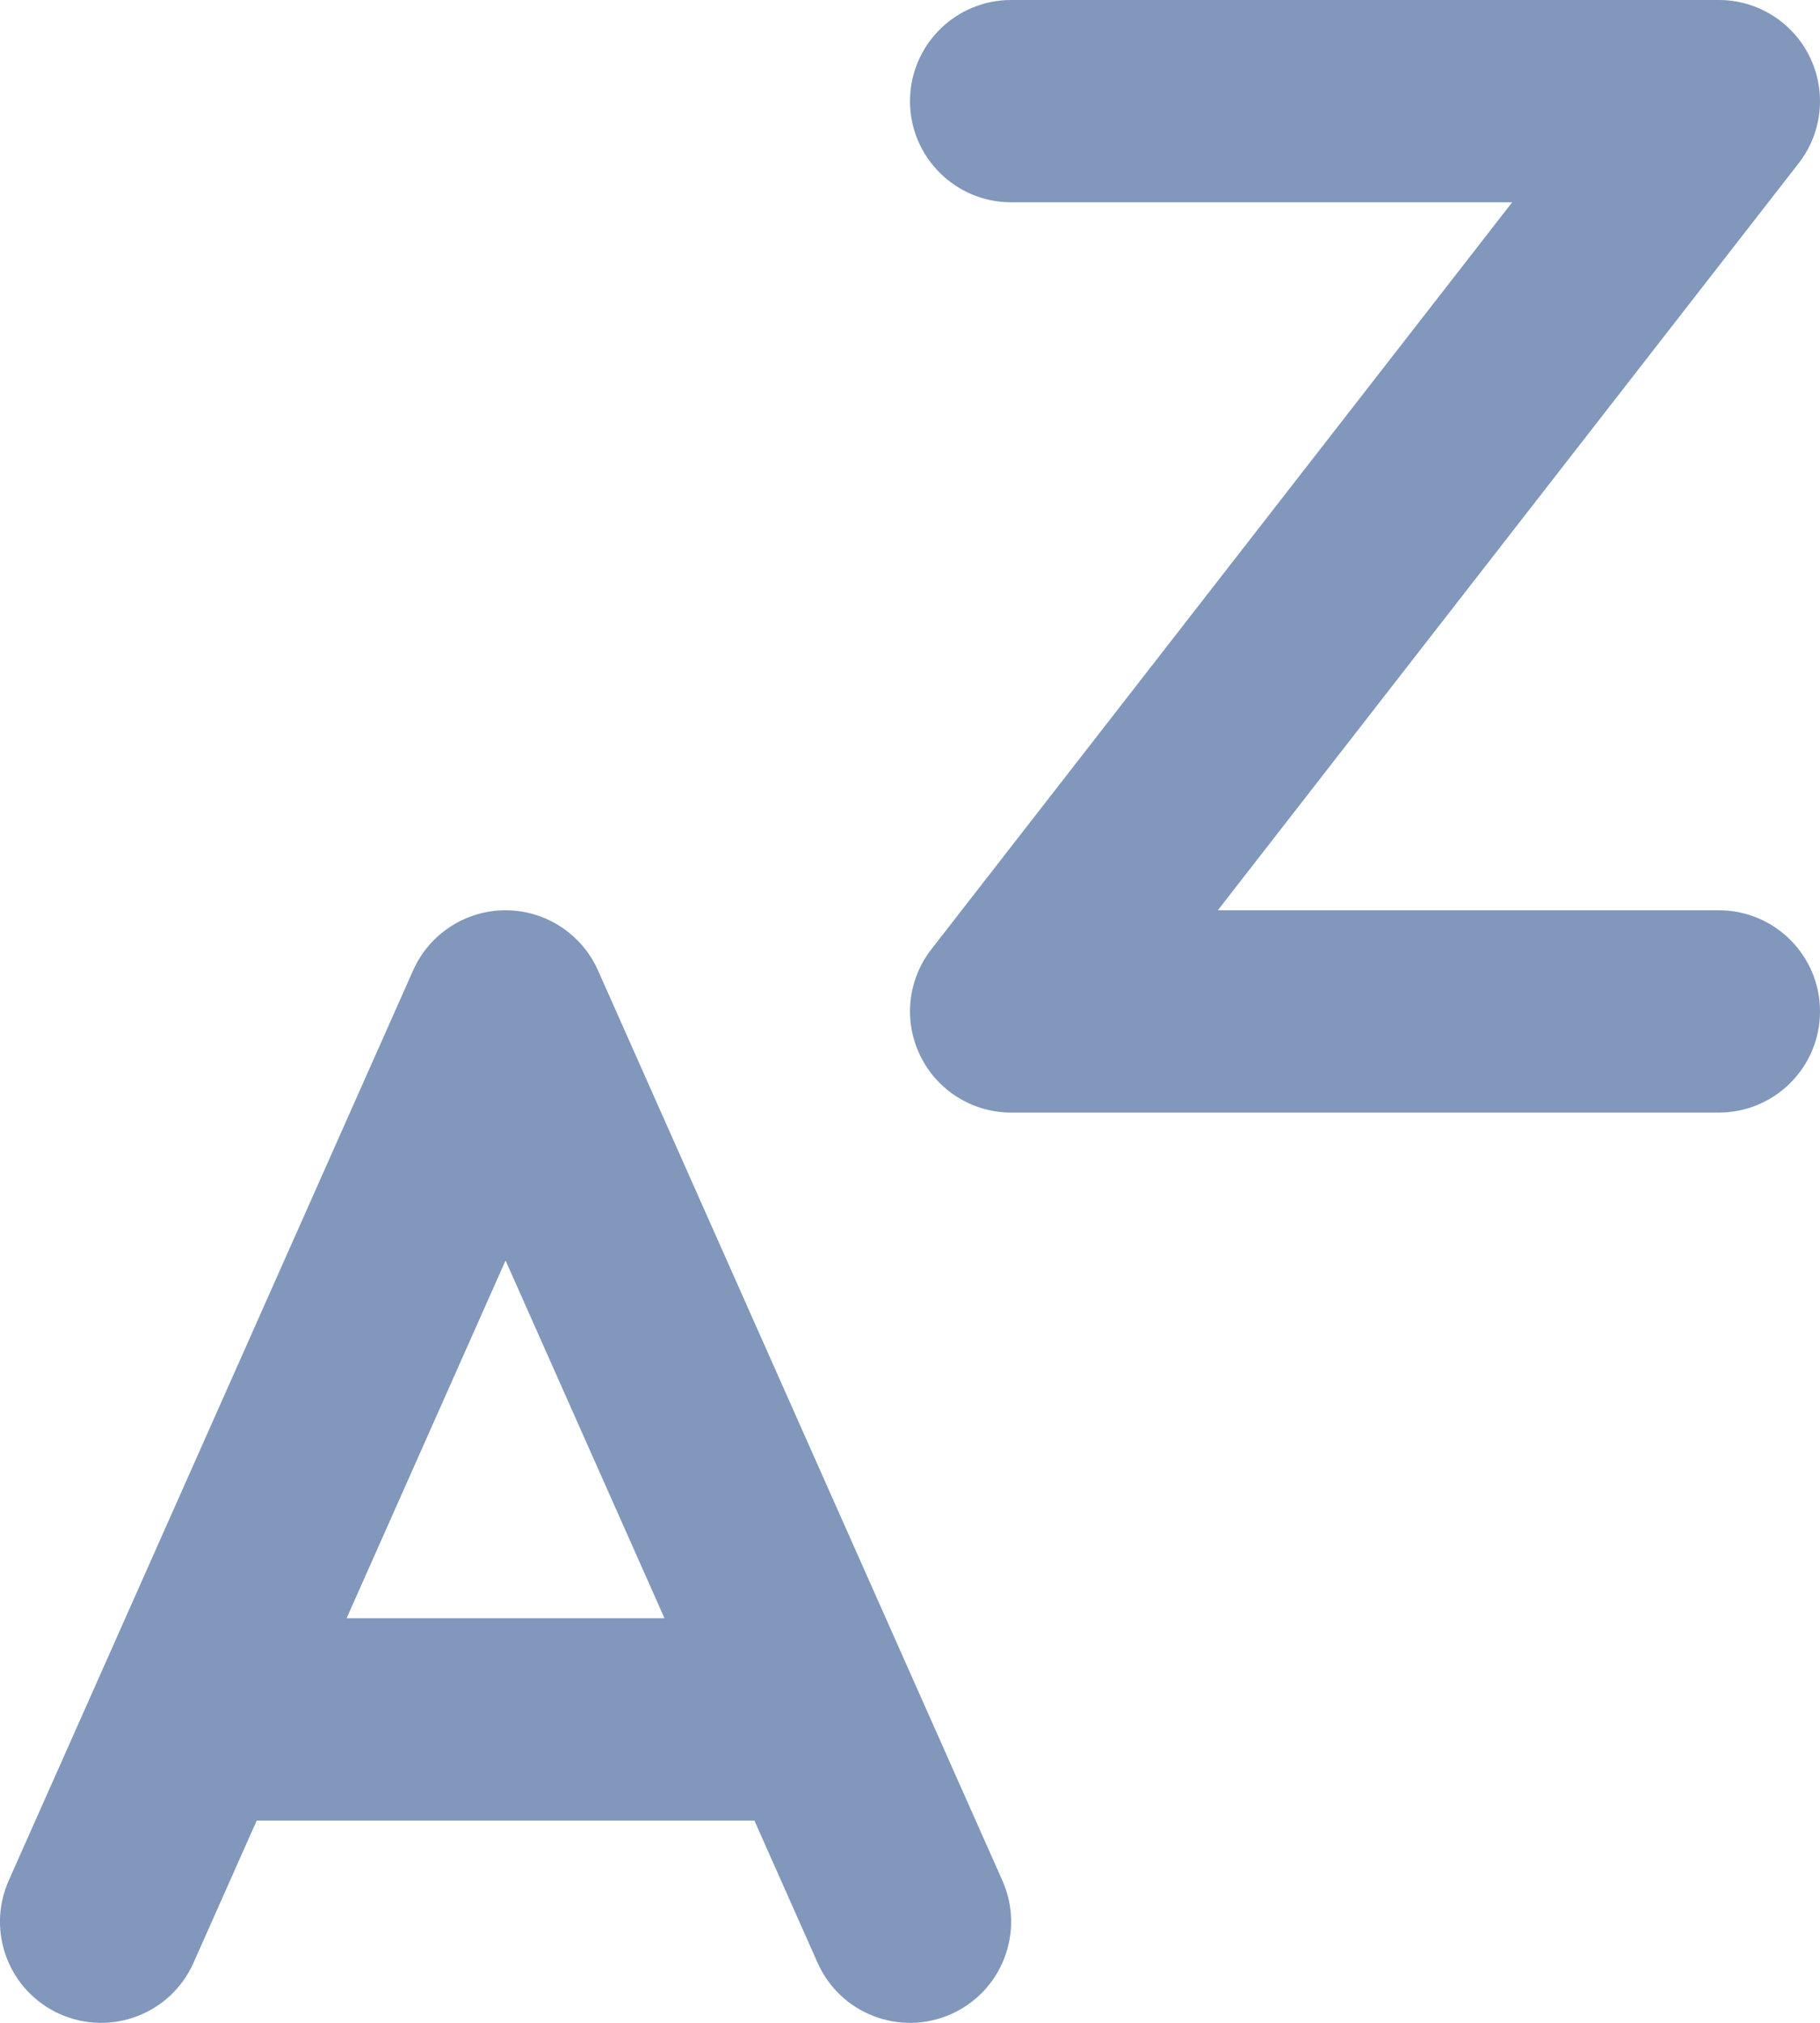<svg width="18" height="20" viewBox="0 0 18 20" fill="none" xmlns="http://www.w3.org/2000/svg">
<path d="M0.086 18.594C-0.138 19.099 0.089 19.689 0.594 19.914C1.099 20.138 1.69 19.911 1.914 19.406L0.086 18.594ZM1.889 17L0.975 16.594L1.889 17ZM5 10L5.914 9.594C5.753 9.233 5.395 9 5 9C4.605 9 4.247 9.233 4.086 9.594L5 10ZM8.086 19.406C8.31 19.911 8.901 20.138 9.406 19.914C9.911 19.689 10.138 19.099 9.914 18.594L8.086 19.406ZM10 0C9.448 0 9 0.448 9 1C9 1.552 9.448 2 10 2V0ZM17 1L17.789 1.614C18.024 1.312 18.066 0.904 17.898 0.561C17.73 0.218 17.382 0 17 0V1ZM10 10L9.211 9.386C8.976 9.688 8.934 10.096 9.102 10.439C9.269 10.782 9.618 11 10 11V10ZM17 11C17.552 11 18 10.552 18 10C18 9.448 17.552 9 17 9V11ZM1.914 19.406L2.803 17.406L0.975 16.594L0.086 18.594L1.914 19.406ZM2.803 17.406L5.914 10.406L4.086 9.594L0.975 16.594L2.803 17.406ZM4.086 10.406L7.197 17.406L9.025 16.594L5.914 9.594L4.086 10.406ZM7.197 17.406L8.086 19.406L9.914 18.594L9.025 16.594L7.197 17.406ZM1.889 18H8.111V16H1.889V18ZM10 2H17V0H10V2ZM16.211 0.386L9.211 9.386L10.789 10.614L17.789 1.614L16.211 0.386ZM10 11H17V9H10V11Z" fill="#8197BB"/>
</svg>

